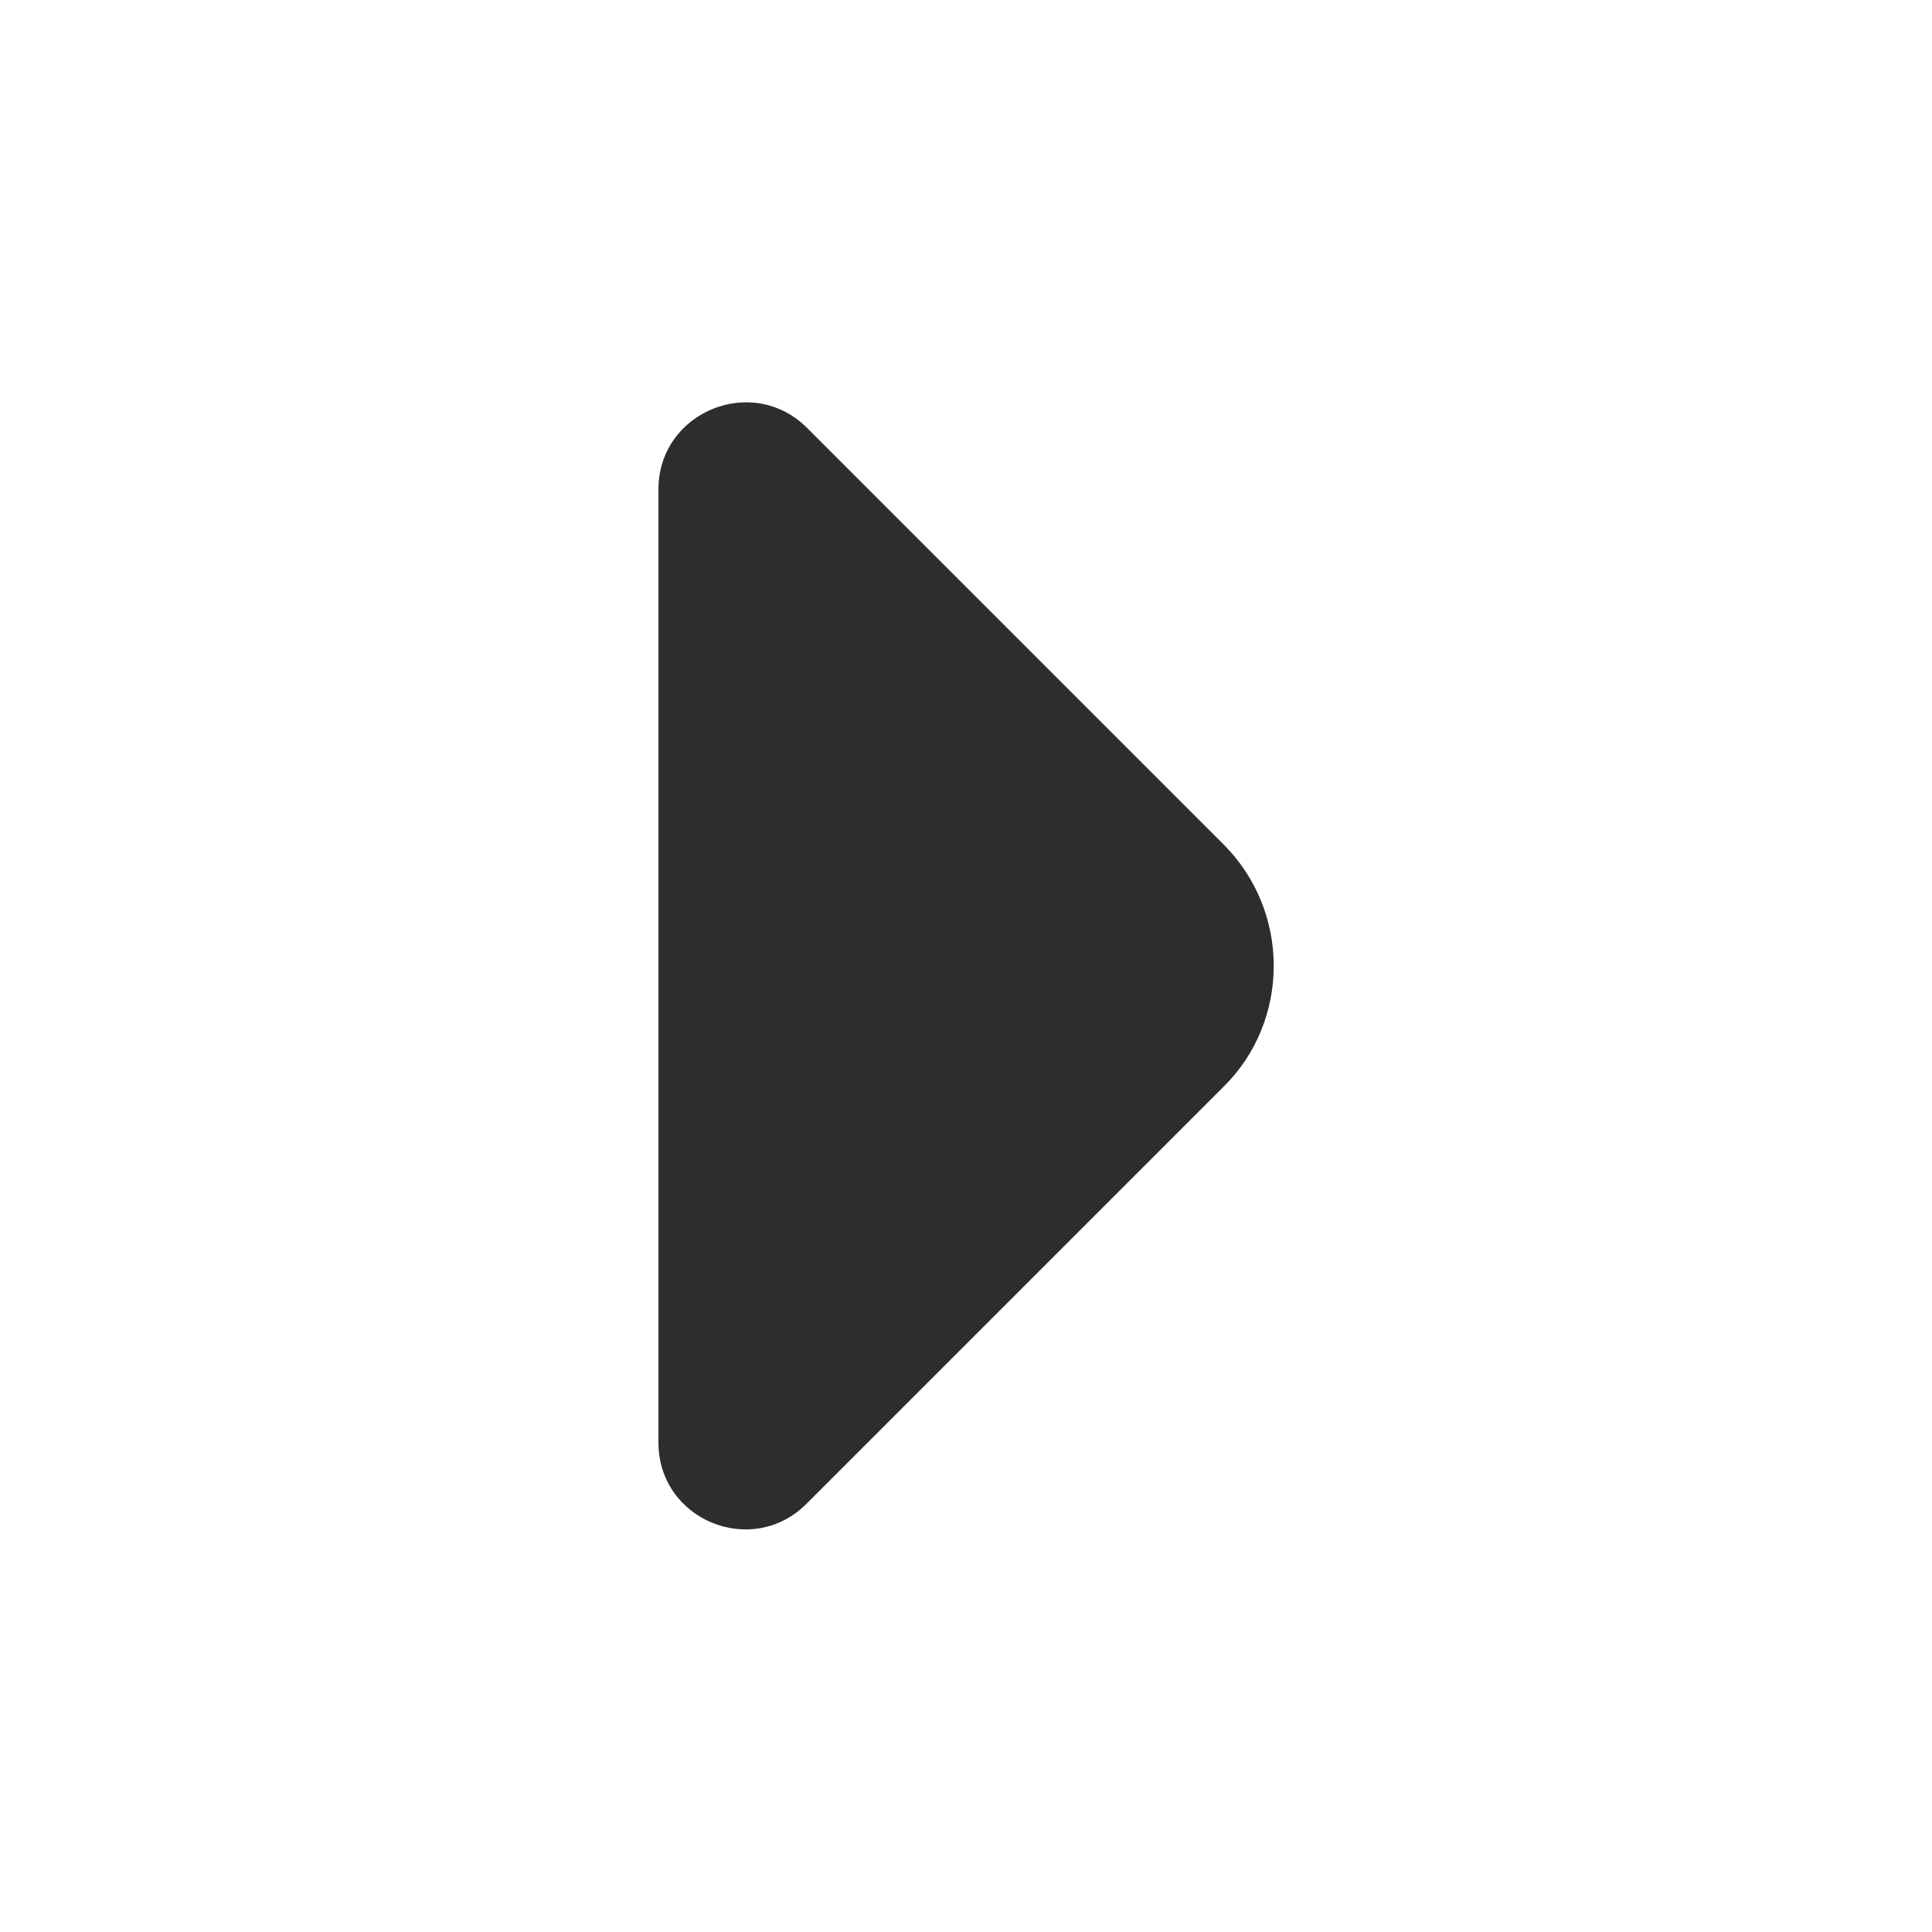 <svg width="16" height="16" viewBox="0 0 16 16" fill="none" xmlns="http://www.w3.org/2000/svg">
<path d="M10.133 6.993L8.82 5.68L6.68 3.54C6.226 3.093 5.453 3.413 5.453 4.053V8.207V11.947C5.453 12.587 6.226 12.907 6.68 12.453L10.133 9C10.687 8.453 10.687 7.547 10.133 6.993Z" fill="#2D2D2E"/>
</svg>
